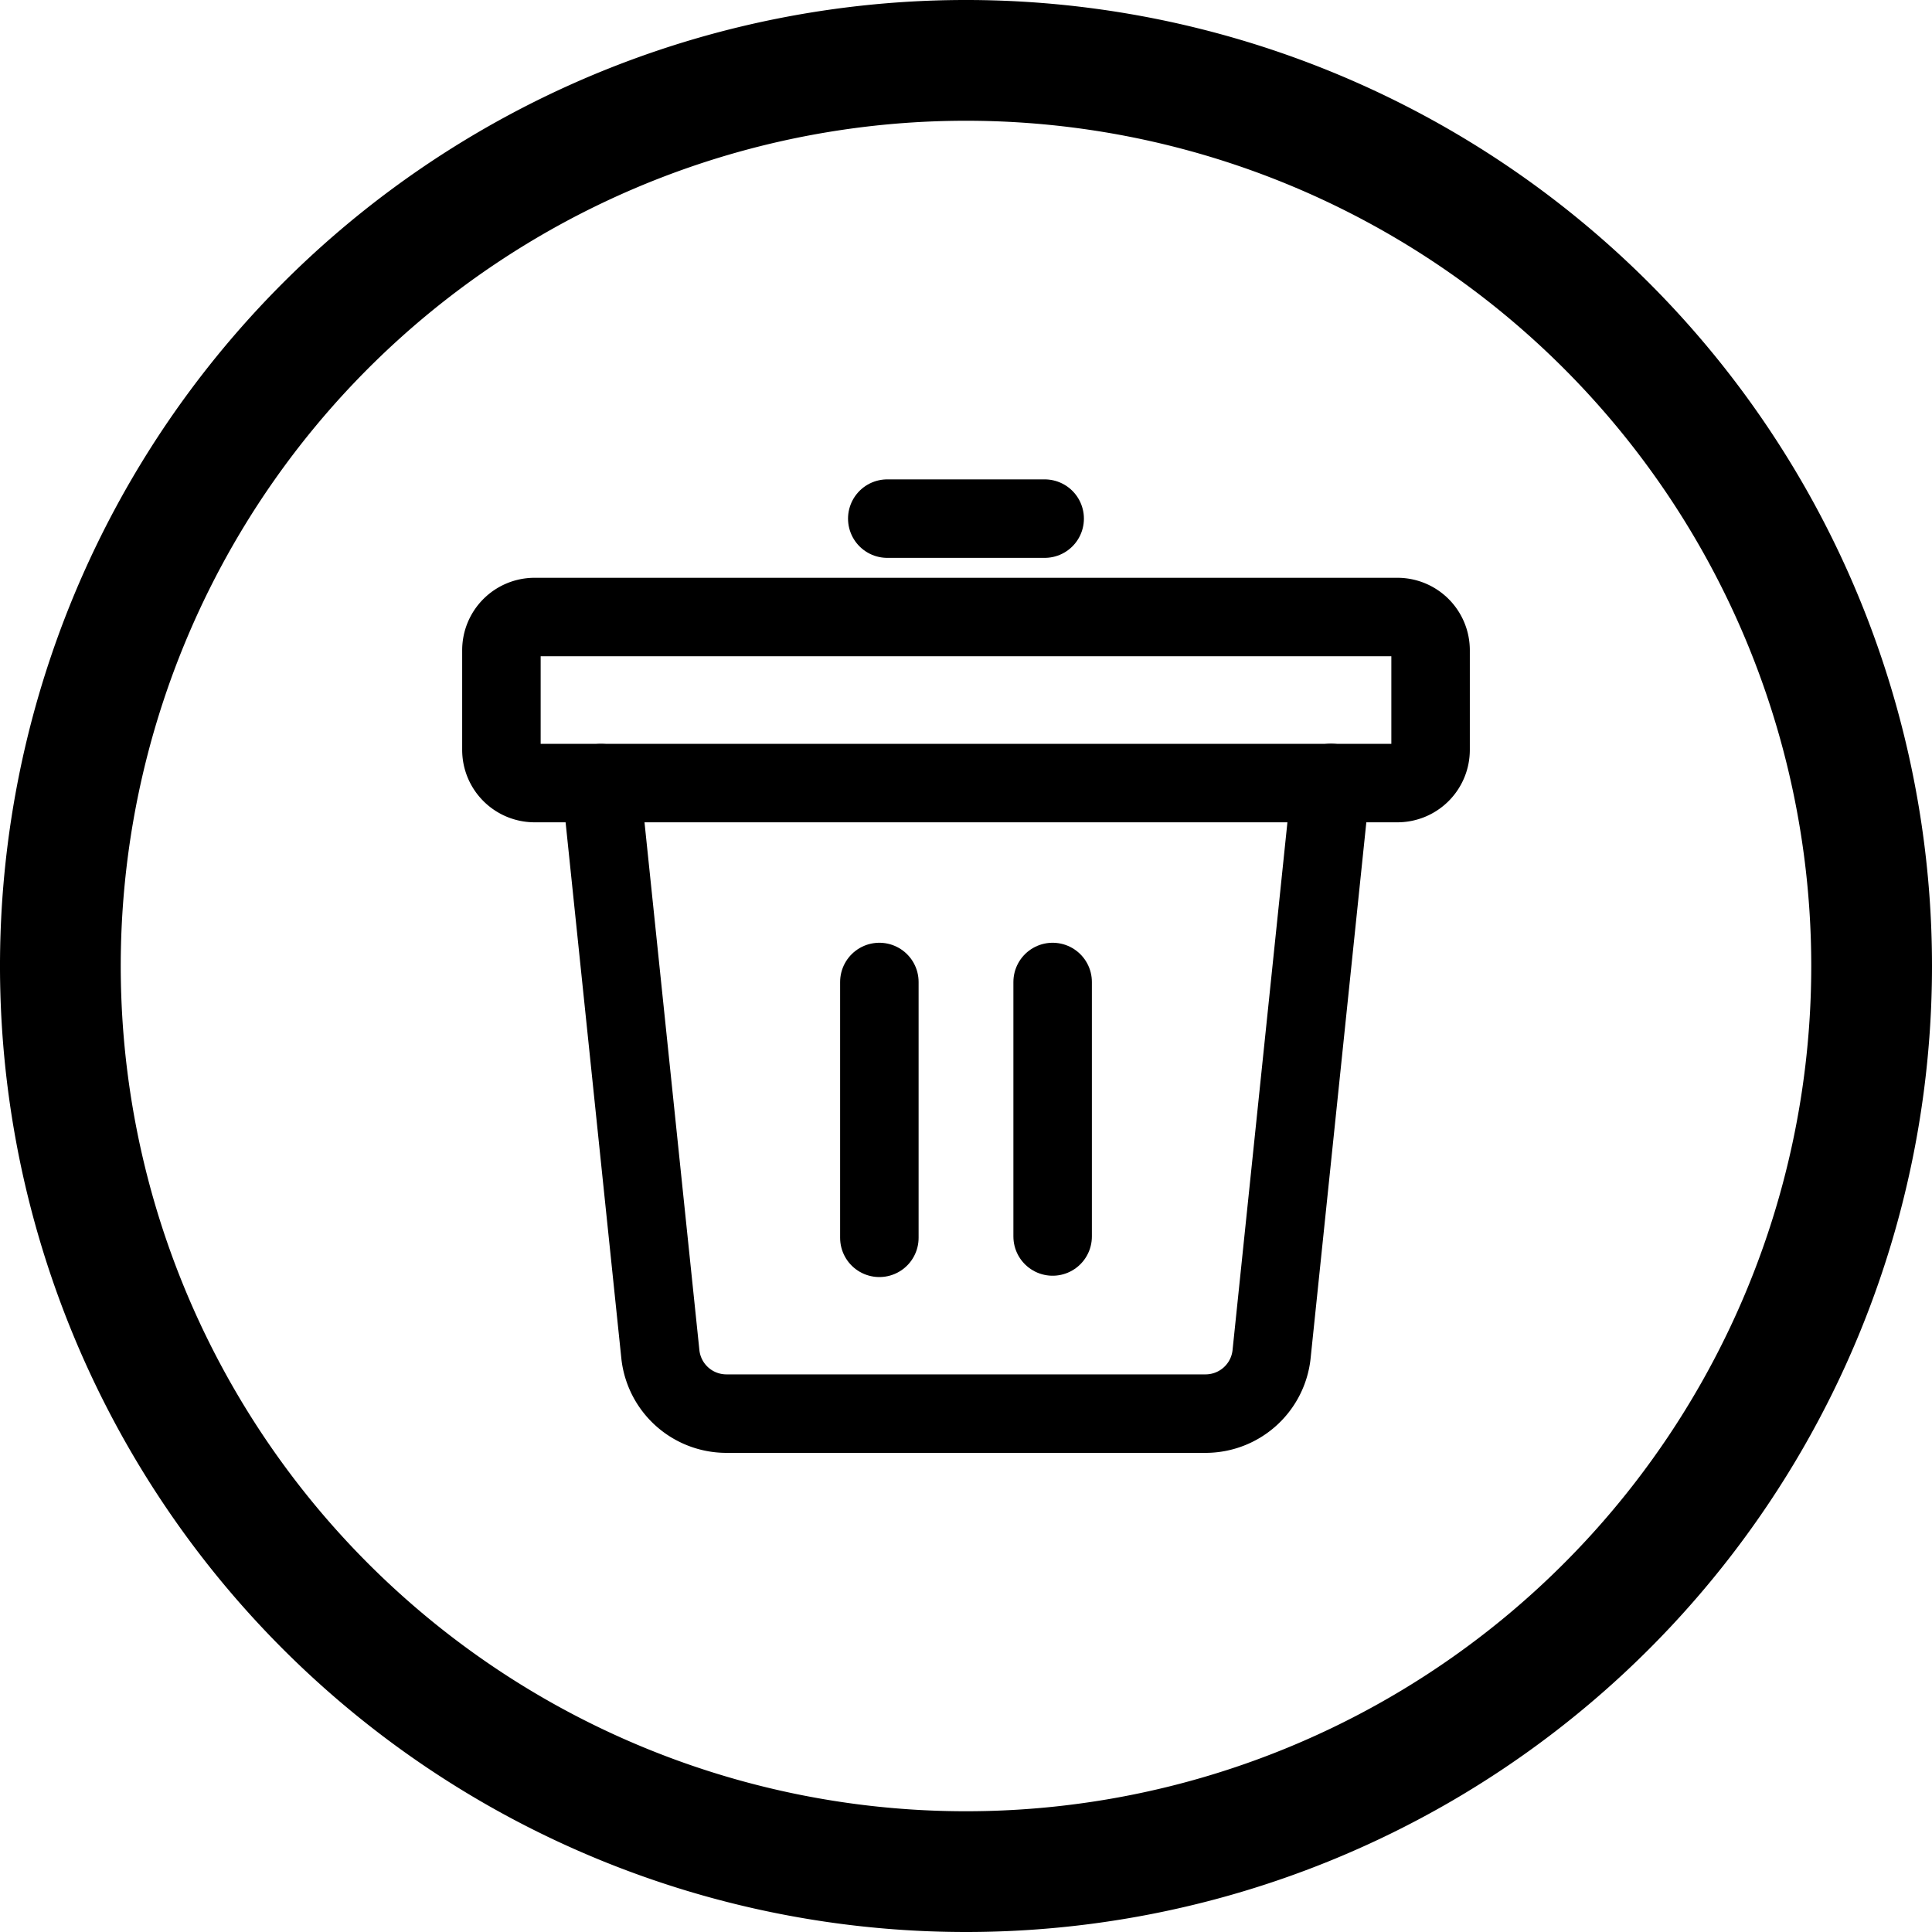 <svg xmlns="http://www.w3.org/2000/svg" width="32" height="32" viewBox="0 0 32 32">
  <g transform="translate(-3835 -4557)">
    <g transform="translate(3833 4555)">
      <path d="M18,34A16,16,0,1,1,34,18,16,16,0,0,1,18,34ZM18,4A14,14,0,1,0,32,18,14,14,0,0,0,18,4Z" fill="currentColor"/>
    </g>
    <g transform="translate(3841.055 4564.426)">
      <path d="M17.716,10.125,16.731,19.6a1.1,1.1,0,0,1-1.091.971H7.7A1.1,1.1,0,0,1,6.61,19.6l-.985-9.472" transform="translate(-1.726 -4.583)" fill="none" stroke="currentColor" stroke-linecap="round" stroke-linejoin="round" stroke-width="1.3"/>
      <path d="M2.8,4.5h14.29a.55.55,0,0,1,.55.55V6.7a.55.55,0,0,1-.55.55H2.8a.55.55,0,0,1-.55-.55V5.05A.55.55,0,0,1,2.8,4.5Z" transform="translate(0 -1.706)" fill="none" stroke="currentColor" stroke-linecap="round" stroke-linejoin="round" stroke-width="1.3"/>
      <path d="M21.938,16.875V21.09" transform="translate(-10.558 -8.036)" fill="none" stroke="currentColor" stroke-linecap="round" stroke-linejoin="round" stroke-width="1.3"/>
      <path d="M14.063,21.112V16.875" transform="translate(-5.553 -8.036)" fill="none" stroke="currentColor" stroke-linecap="round" stroke-linejoin="round" stroke-width="1.3"/>
      <path d="M16.67,16.875H14.063" transform="translate(-5.422 -15.711)" fill="red" stroke="currentColor" stroke-linecap="round" stroke-linejoin="round" stroke-width="1.3"/>
    </g>
  </g>
</svg>
